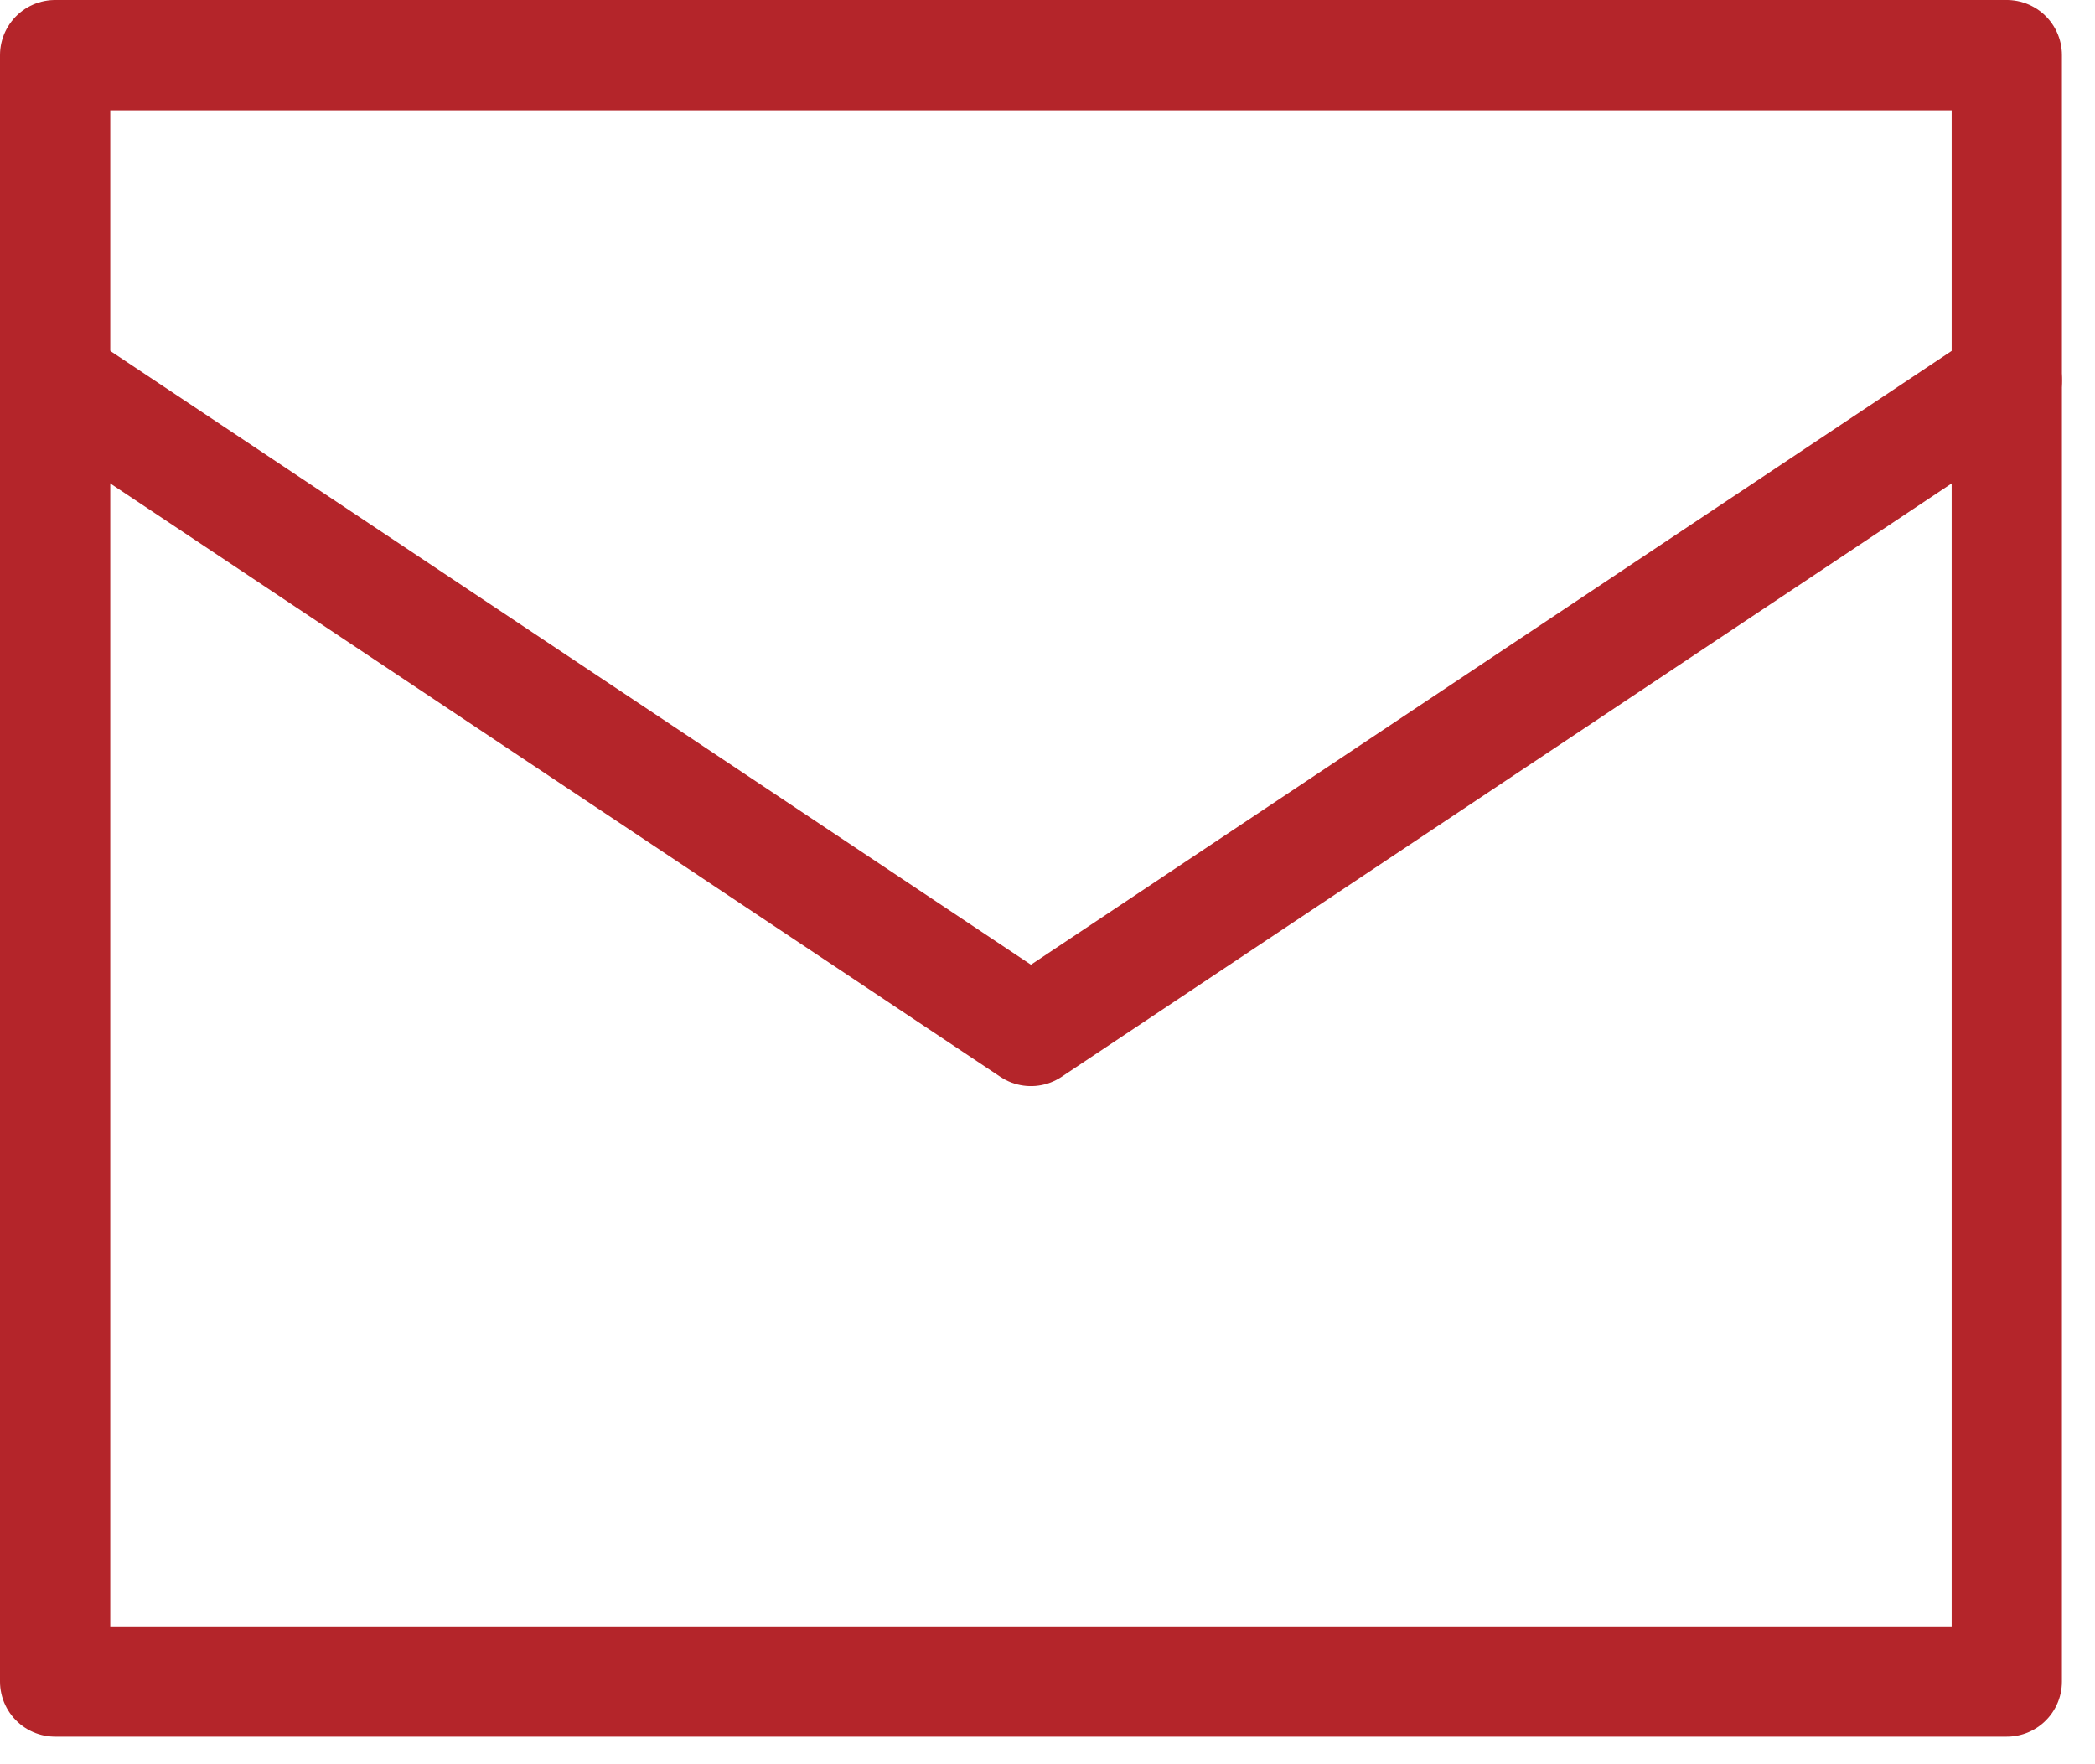 <svg width="38" height="32" viewBox="0 0 38 32" fill="none" xmlns="http://www.w3.org/2000/svg">
<path d="M1 1H36.4V30.5H1V1Z" stroke="#B4252A" stroke-width="2" stroke-linecap="round" stroke-linejoin="round"/>
<path d="M36.4 6.9L18.7 18.7L1 6.9" stroke="#B4252A" stroke-width="2" stroke-linecap="round" stroke-linejoin="round"/>
</svg>
